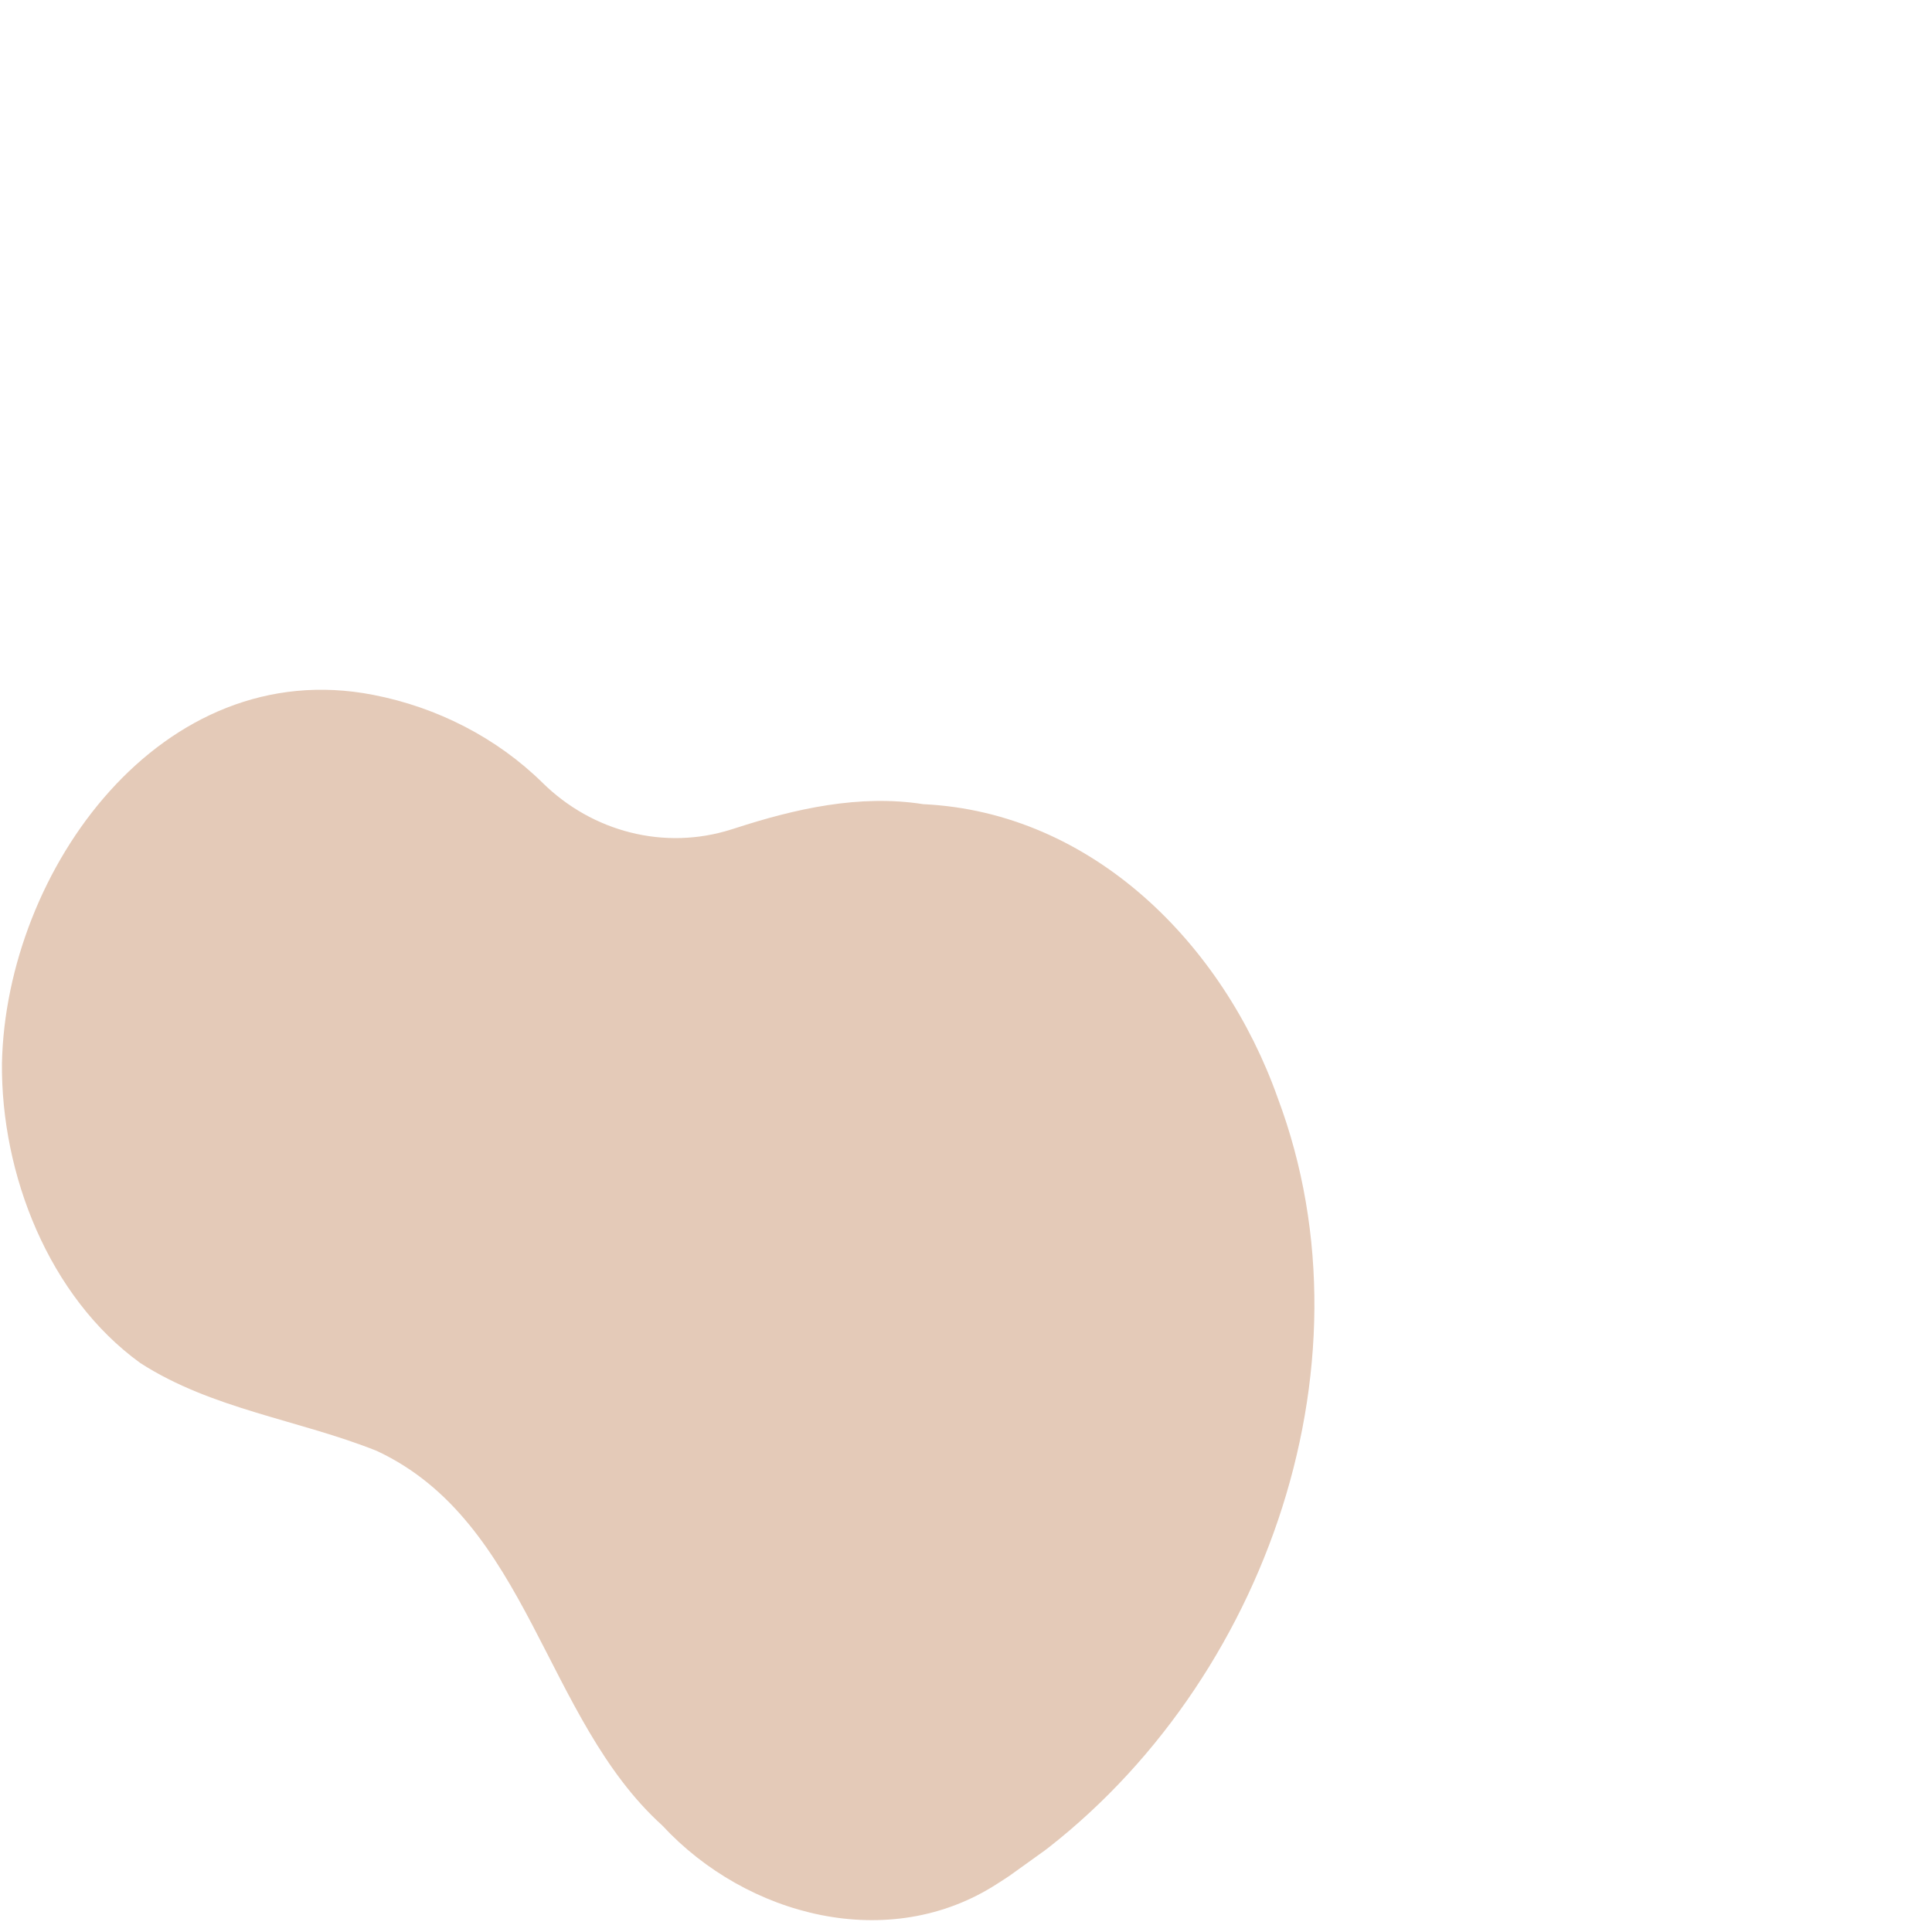 <svg xmlns="http://www.w3.org/2000/svg" xmlns:xlink="http://www.w3.org/1999/xlink" width="500" zoomAndPan="magnify" viewBox="0 0 375 375" height="500" preserveAspectRatio="xMidYMid meet" version="1.0"><defs><clipPath id="5acc5c0978"><path d="M 0 133 L 256 133 L 256 373 L 0 373 Z M 0 133 " clip-rule="nonzero"/></clipPath><clipPath id="d156a15199"><path d="M -42.359 179.711 L 140.422 48.504 L 308.805 283.074 L 126.02 414.281 Z M -42.359 179.711 " clip-rule="nonzero"/></clipPath><clipPath id="ff8676fa61"><path d="M -42.359 179.711 L 140.422 48.504 L 308.805 283.074 L 126.02 414.281 Z M -42.359 179.711 " clip-rule="nonzero"/></clipPath></defs><g clip-path="url(#5acc5c0978)"><g clip-path="url(#d156a15199)"><g clip-path="url(#ff8676fa61)"><path fill="#e4cab8" d="M 179.219 156.09 C 166.824 154.152 154.395 156.957 142.633 160.781 C 142.395 160.855 142.156 160.93 141.918 161.004 C 128.984 165.109 115.004 161.48 105.332 151.961 C 96.453 143.215 84.871 137.289 72.488 134.883 C 31.328 126.828 1.168 168.918 0.379 206.359 C 0.176 227.906 9.48 251.734 27.254 264.578 C 41.215 273.555 57.977 275.562 73.145 281.625 C 102.684 295.434 105.566 333.562 128.57 354.344 C 144.906 371.98 172.609 379.262 193.648 365.582 C 195.629 364.332 197.57 363.016 199.477 361.648 C 244.559 329.285 267.828 265.863 248 213.098 C 237.438 183.305 212.086 157.664 179.223 156.09 Z M 179.219 156.09 " fill-opacity="1" fill-rule="nonzero"/></g></g></g></svg>